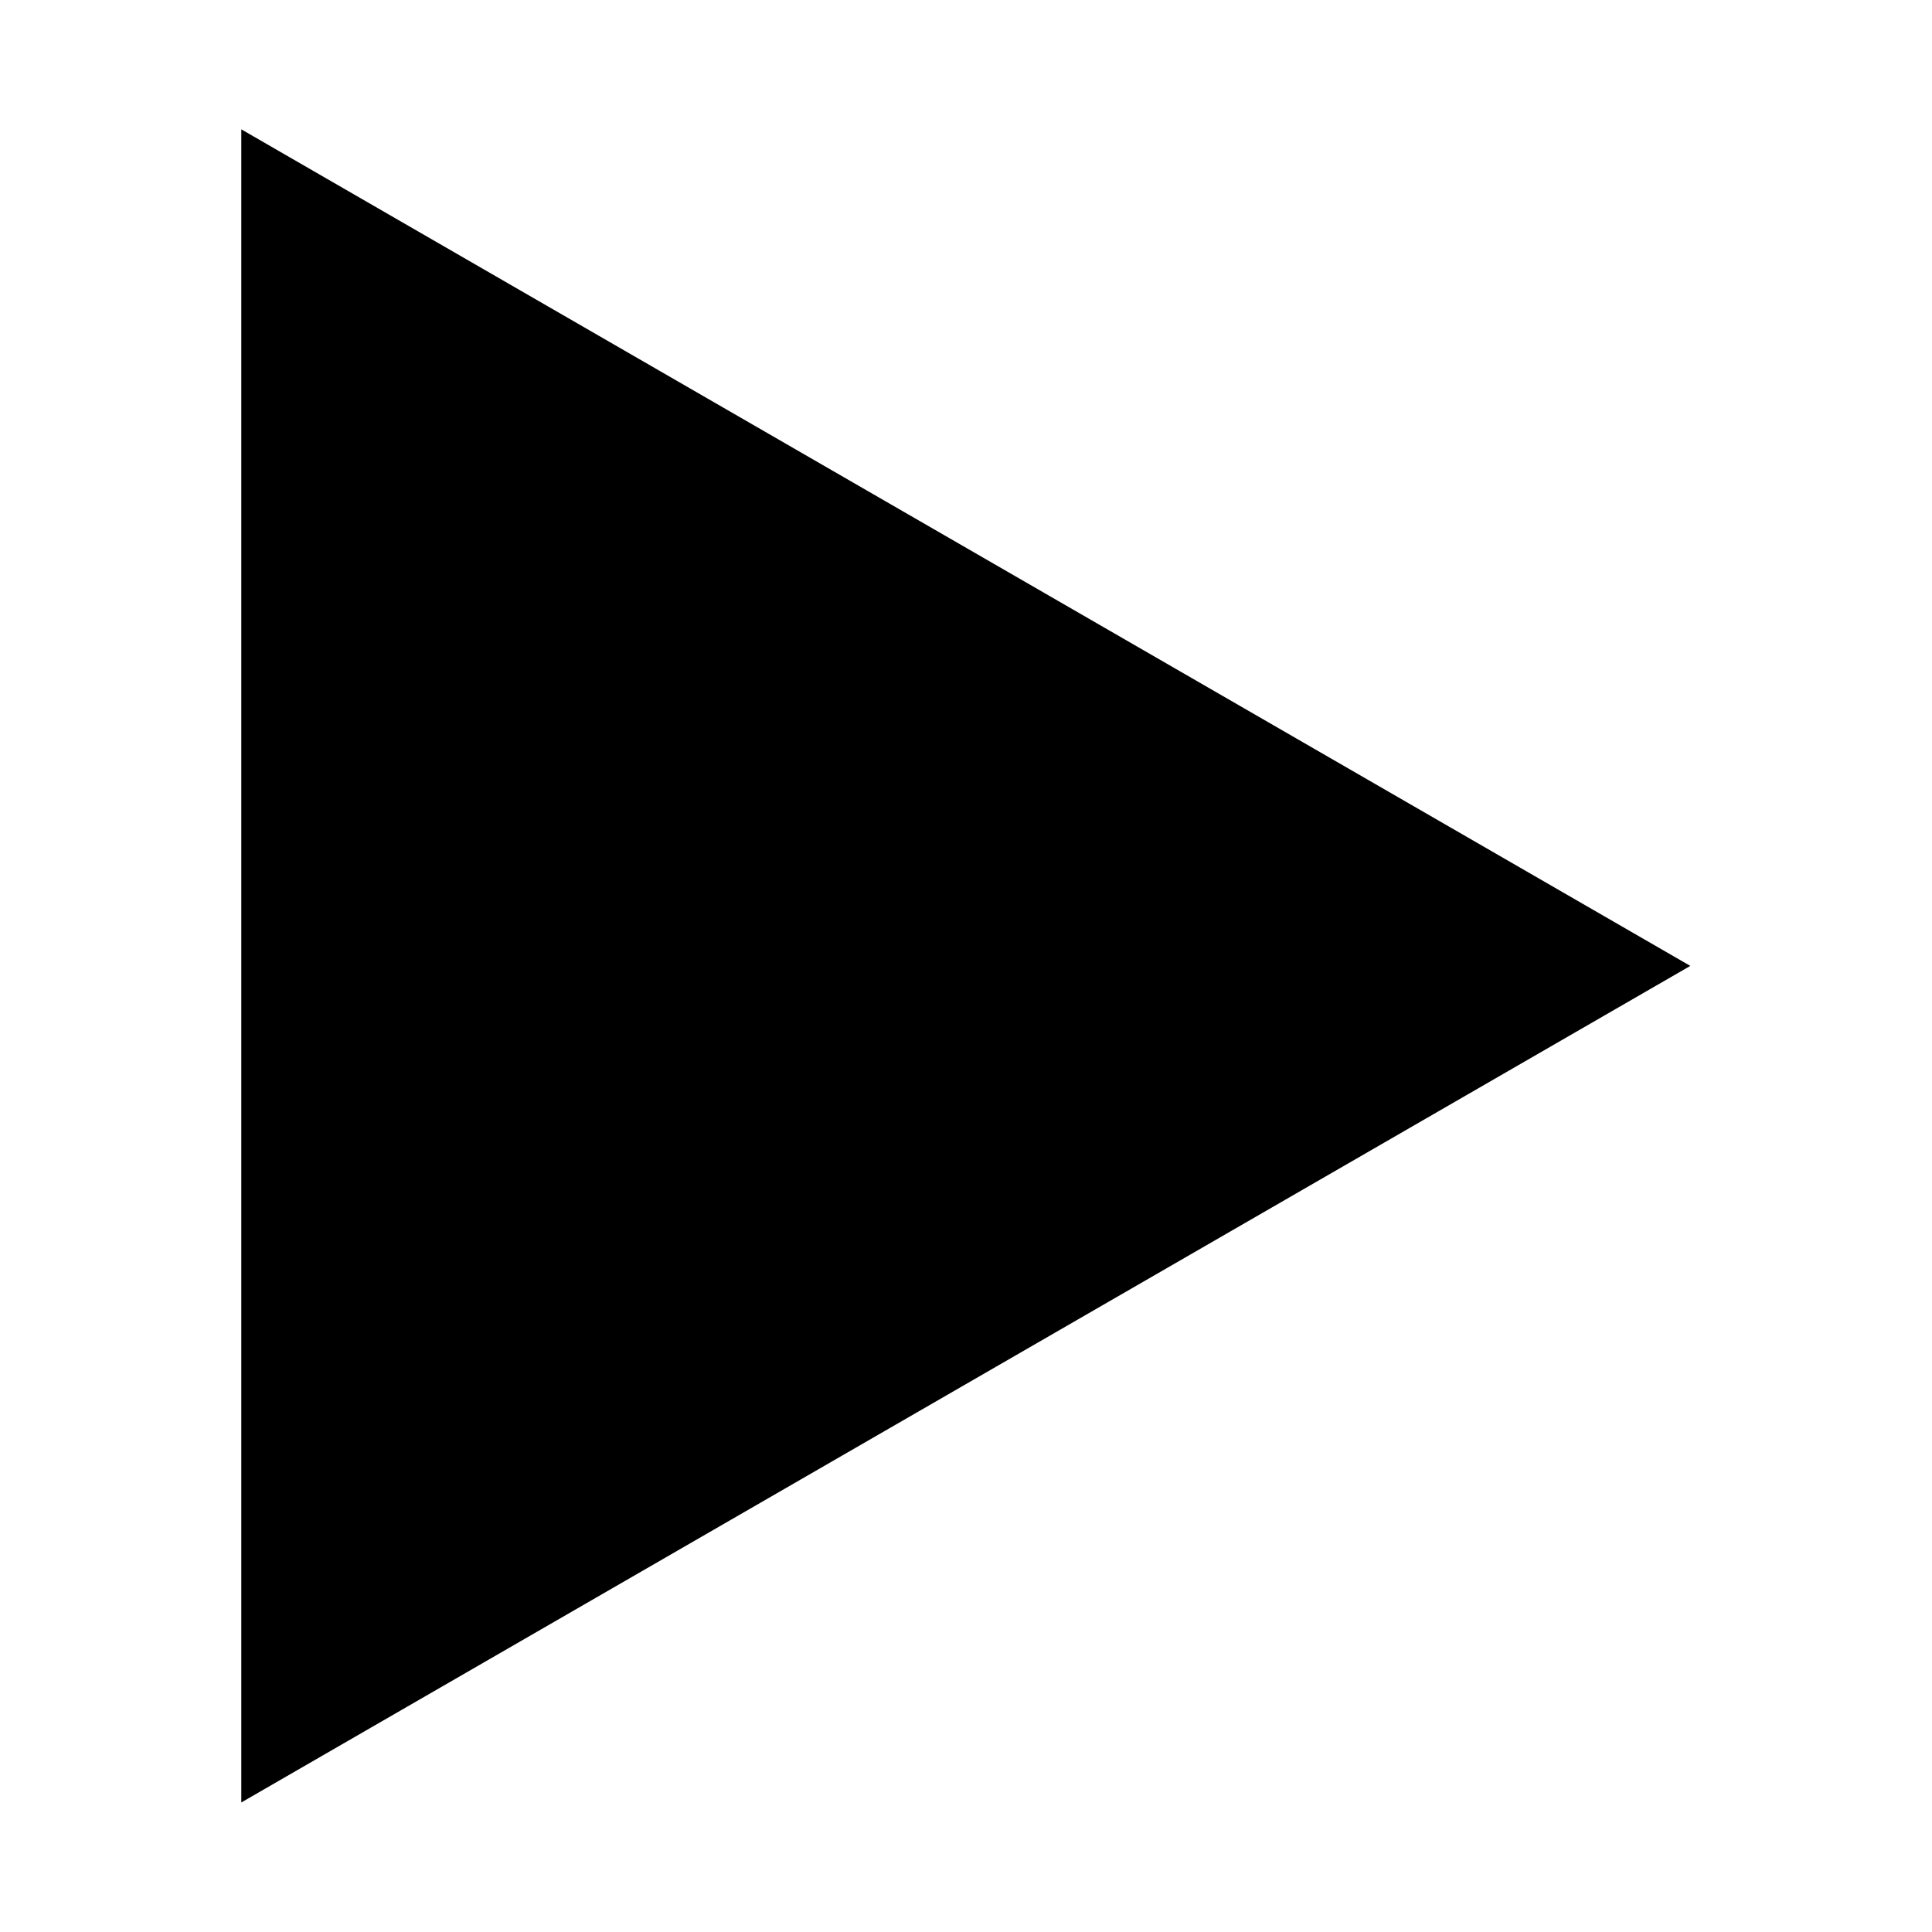<svg width="20" height="20" viewBox="0 0 20 20" fill="none" xmlns="http://www.w3.org/2000/svg">
<path d="M17.498 9.999L2.498 1.339L2.498 18.659L17.498 9.999Z" fill="#00FFFC" style="fill:#00FFFC;fill:color(display-p3 0 1 0.988);fill-opacity:1;"/>
</svg>

